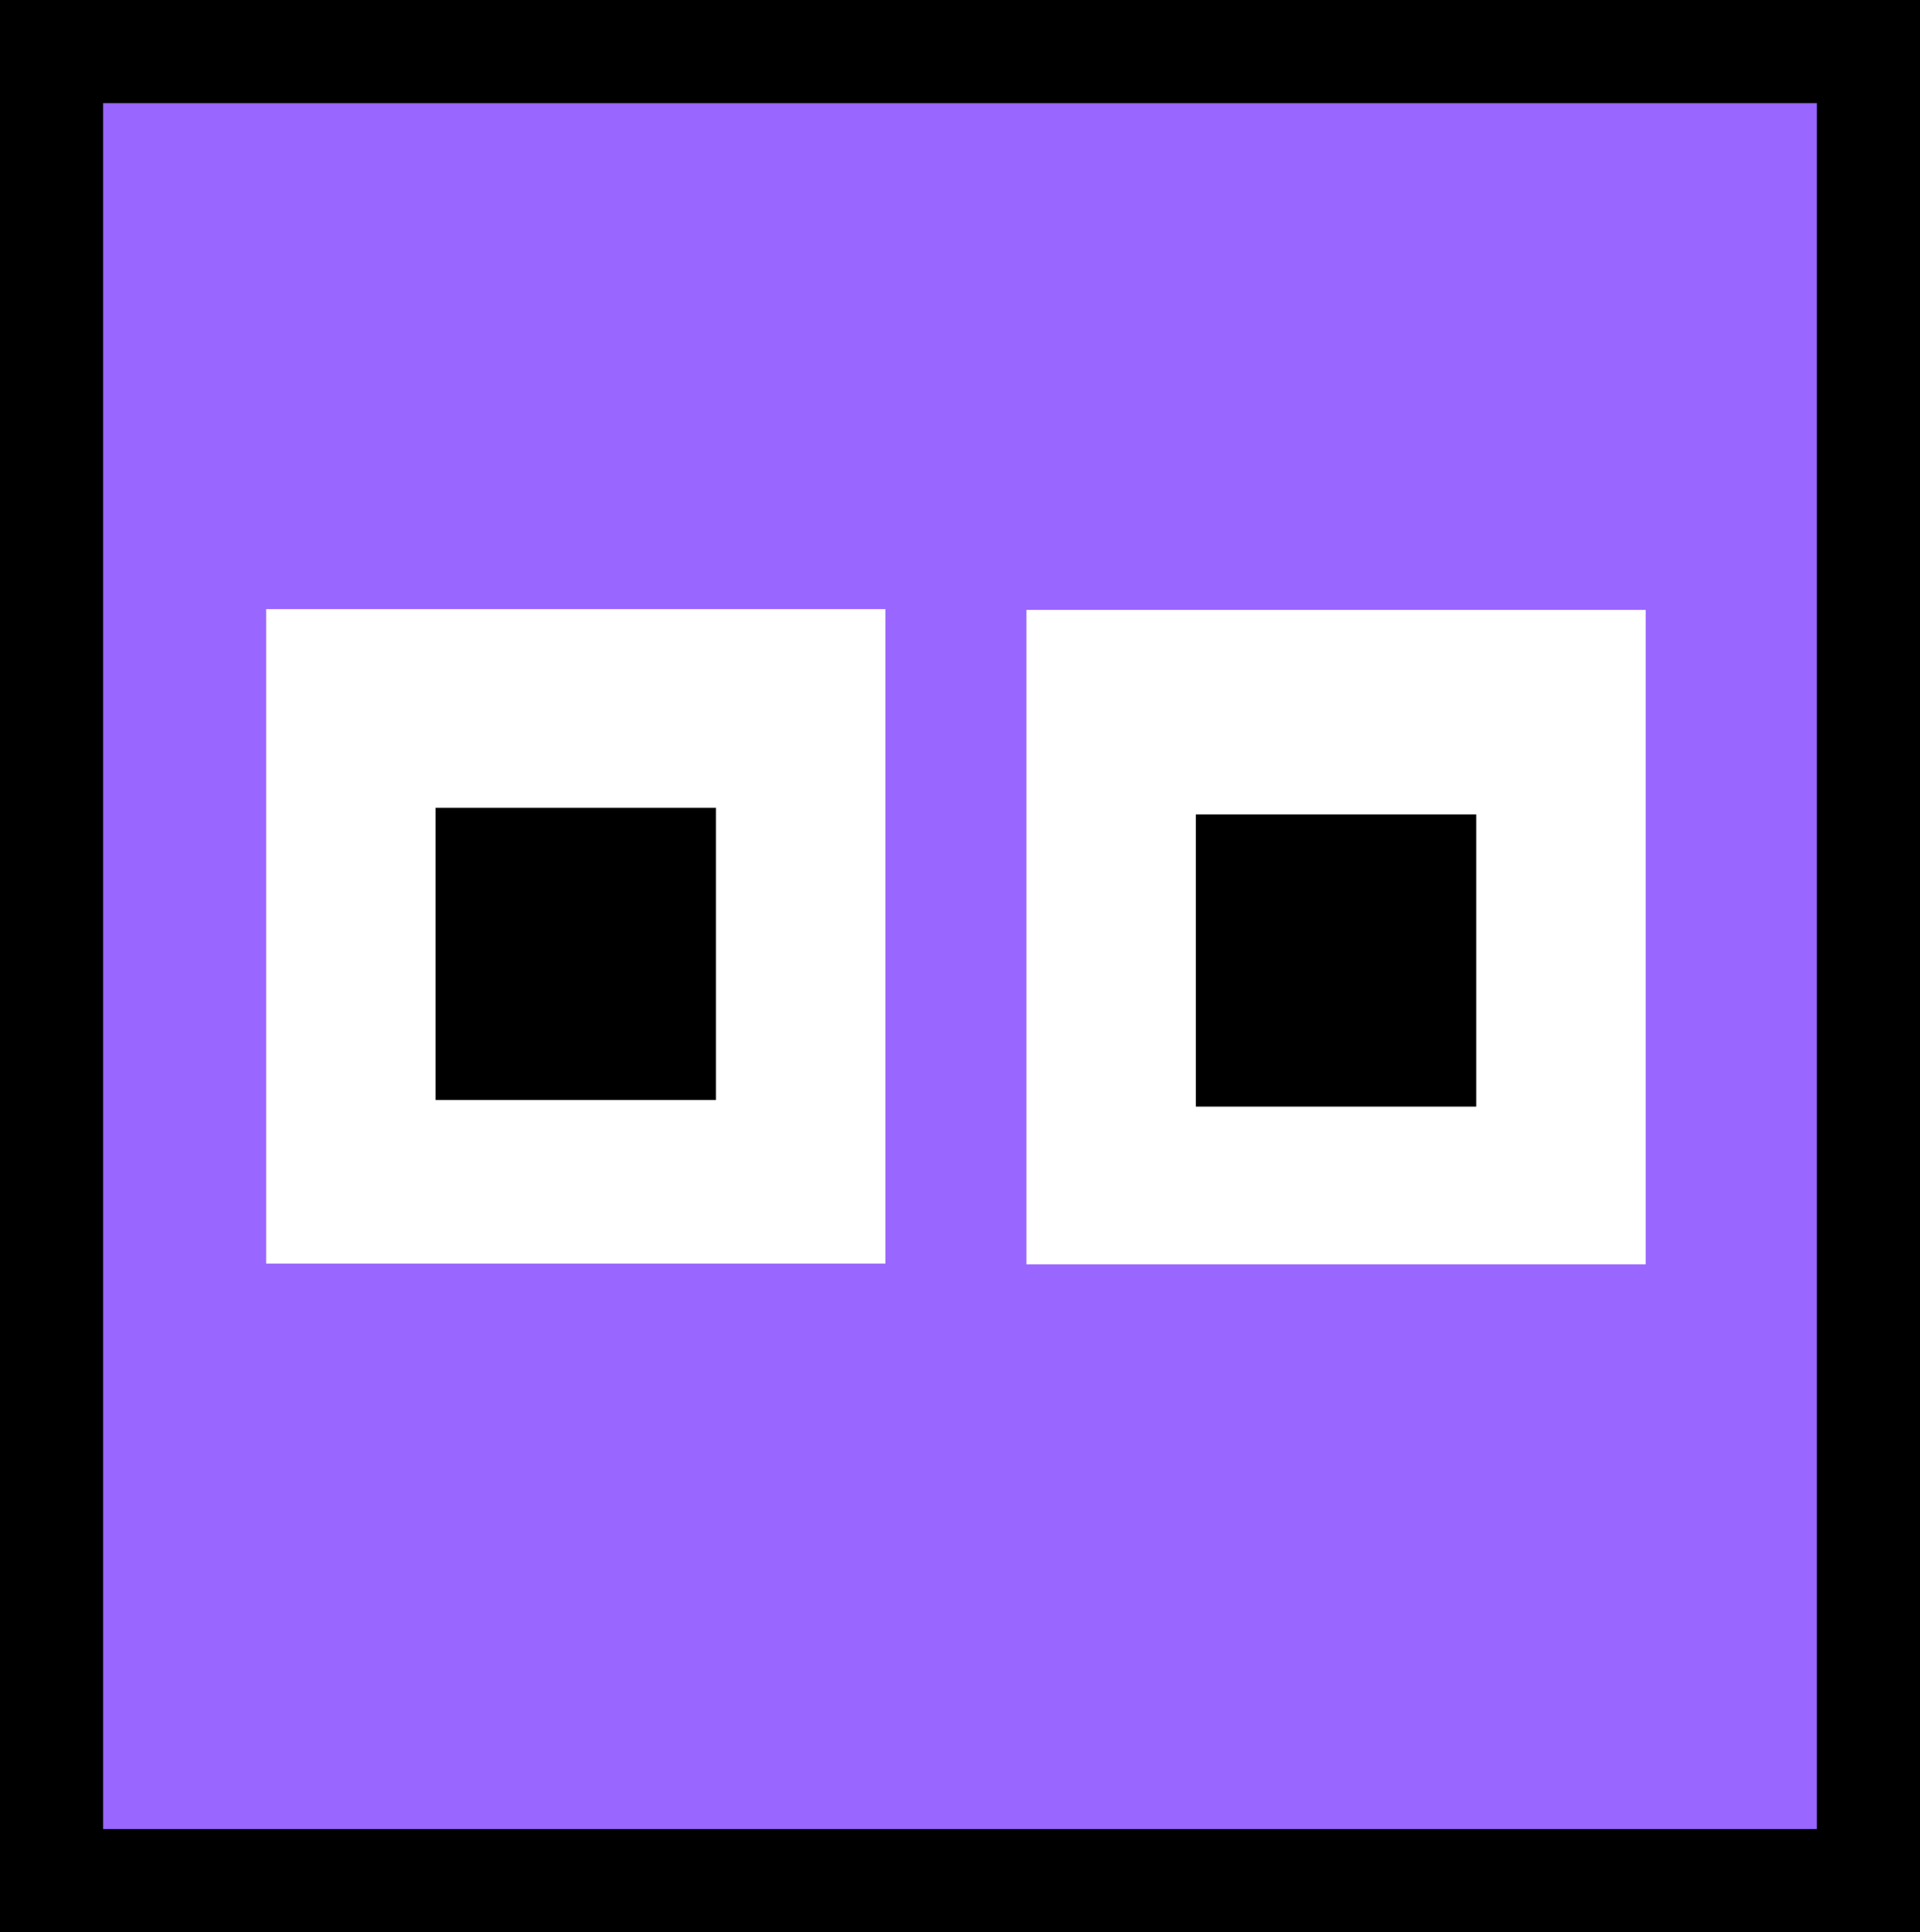 <svg version="1.1" xmlns="http://www.w3.org/2000/svg" xmlns:xlink="http://www.w3.org/1999/xlink" width="37.229" height="37.456" viewBox="0,0,37.229,37.456"><rect x="0" y="0" width="37.229" height="37.456" fill="#333333" stroke="none"/><g transform="translate(-221.499,-161.272)"><g data-paper-data="{&quot;isPaintingLayer&quot;:true}" fill-rule="nonzero" stroke-linecap="butt" stroke-linejoin="miter" stroke-miterlimit="10" stroke-dasharray="" stroke-dashoffset="0" style="mix-blend-mode: normal"><path d="M222.499,197.728v-35.456h35.229v35.456z" fill="#9966ff" stroke="#000000" stroke-width="2"/><path d="M226.66,185.767v-12.687h12.007v12.687z" fill="#ffffff" stroke="none" stroke-width="0"/><path d="M241.402,185.782v-12.687h12.007v12.687z" fill="#ffffff" stroke="none" stroke-width="0"/><path d="M229.945,182.595v-5.664h5.437v5.664z" fill="#000000" stroke="none" stroke-width="0"/><path d="M244.687,182.724v-5.664h5.437v5.664z" fill="#000000" stroke="none" stroke-width="0"/></g></g></svg>